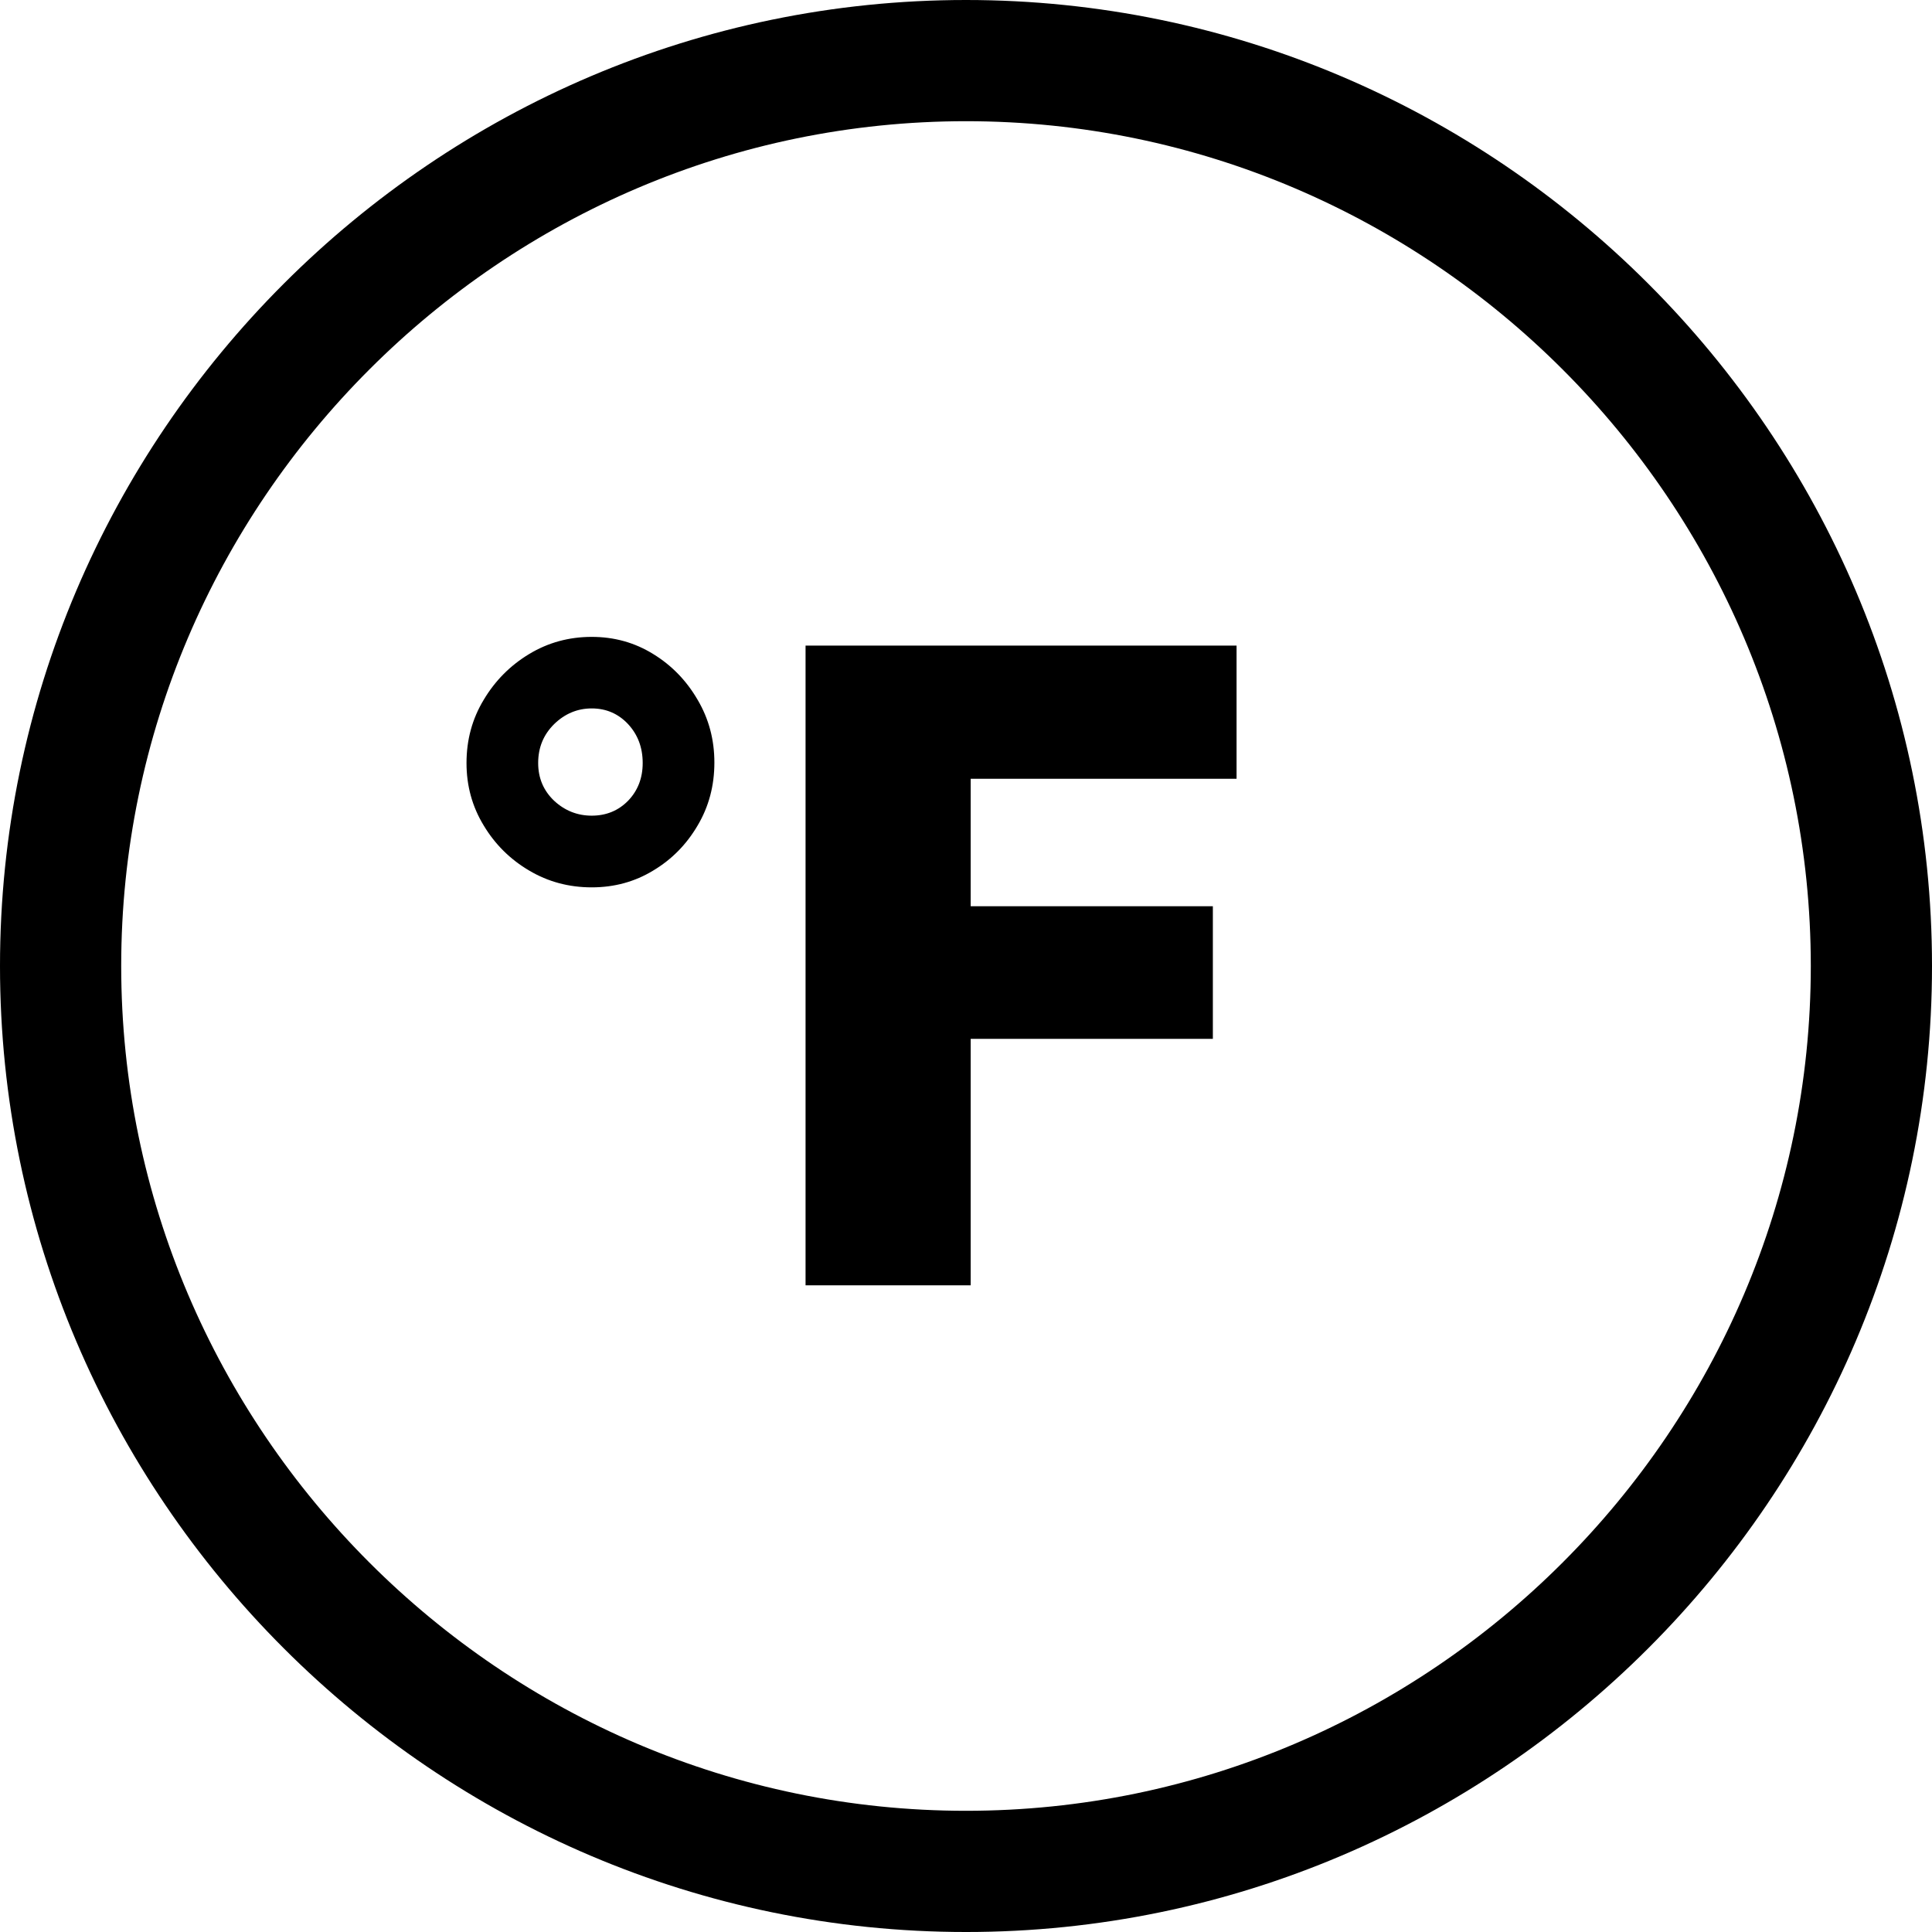 <?xml version="1.0" encoding="UTF-8"?>
<!DOCTYPE svg PUBLIC "-//W3C//DTD SVG 1.1//EN" "http://www.w3.org/Graphics/SVG/1.1/DTD/svg11.dtd">
<!-- Creator: CorelDRAW 2021 (64-Bit) -->
<svg xmlns="http://www.w3.org/2000/svg" xml:space="preserve" width="512px" height="512px" version="1.1" shape-rendering="geometricPrecision" text-rendering="geometricPrecision" image-rendering="optimizeQuality" fill-rule="evenodd" clip-rule="evenodd"
viewBox="0 0 512 512"
 xmlns:xlink="http://www.w3.org/1999/xlink"
 xmlns:xodm="http://www.corel.com/coreldraw/odm/2003">
 <g id="Layer_x0020_1">
  <path fill="black" fill-rule="nonzero" d="M255.99 0c70.43,0 134.44,28.8 180.82,75.19 46.39,46.38 75.19,110.39 75.19,180.8 0,70.43 -28.8,134.44 -75.19,180.82 -46.38,46.39 -110.39,75.19 -180.8,75.19 -70.43,0 -134.44,-28.8 -180.82,-75.19 -46.39,-46.38 -75.19,-110.39 -75.19,-180.8 0,-70.43 28.8,-134.44 75.19,-180.82 46.38,-46.39 110.39,-75.19 180.8,-75.19zm-132.36 202.21c0,-6.16 1.51,-11.72 4.57,-16.77 3.01,-5.05 7.03,-9.1 12.04,-12.12 5,-3.02 10.53,-4.54 16.57,-4.54 6,0 11.4,1.52 16.29,4.54 4.93,3.02 8.83,7.07 11.77,12.12 2.98,5.05 4.45,10.57 4.45,16.65 0,6.12 -1.47,11.68 -4.45,16.69 -2.94,5.01 -6.84,8.98 -11.77,11.93 -4.89,2.97 -10.29,4.45 -16.29,4.45 -6.04,0 -11.57,-1.48 -16.57,-4.45 -5.01,-2.95 -9.03,-6.92 -12.04,-11.93 -3.06,-5.01 -4.57,-10.53 -4.57,-16.57zm133.61 138.42l-43.76 0 0 -169.54c38.08,0 76.15,0 114.22,0l0 35.29 -70.46 0 0 33.78 64.18 0 0 35.14 -64.18 0 0 65.33zm-114.62 -138.42c0,4.01 1.43,7.35 4.25,10.02 2.83,2.62 6.17,3.93 9.94,3.93 3.82,0 7.04,-1.31 9.62,-3.93 2.58,-2.67 3.89,-6.01 3.89,-10.02 0,-4.14 -1.31,-7.55 -3.89,-10.33 -2.58,-2.75 -5.8,-4.14 -9.62,-4.14 -3.77,0 -7.11,1.39 -9.94,4.14 -2.82,2.78 -4.25,6.19 -4.25,10.33zm113.39 -170.09c-61.57,0 -117.53,25.19 -158.11,65.78 -40.59,40.58 -65.78,96.54 -65.78,158.09 0,61.57 25.19,117.53 65.78,158.11 40.58,40.59 96.54,65.78 158.09,65.78 61.57,0 117.53,-25.19 158.11,-65.78 40.59,-40.58 65.78,-96.54 65.78,-158.09 0,-61.57 -25.19,-117.54 -65.78,-158.11 -40.58,-40.59 -96.54,-65.78 -158.09,-65.78z"/>
 </g>
</svg>
